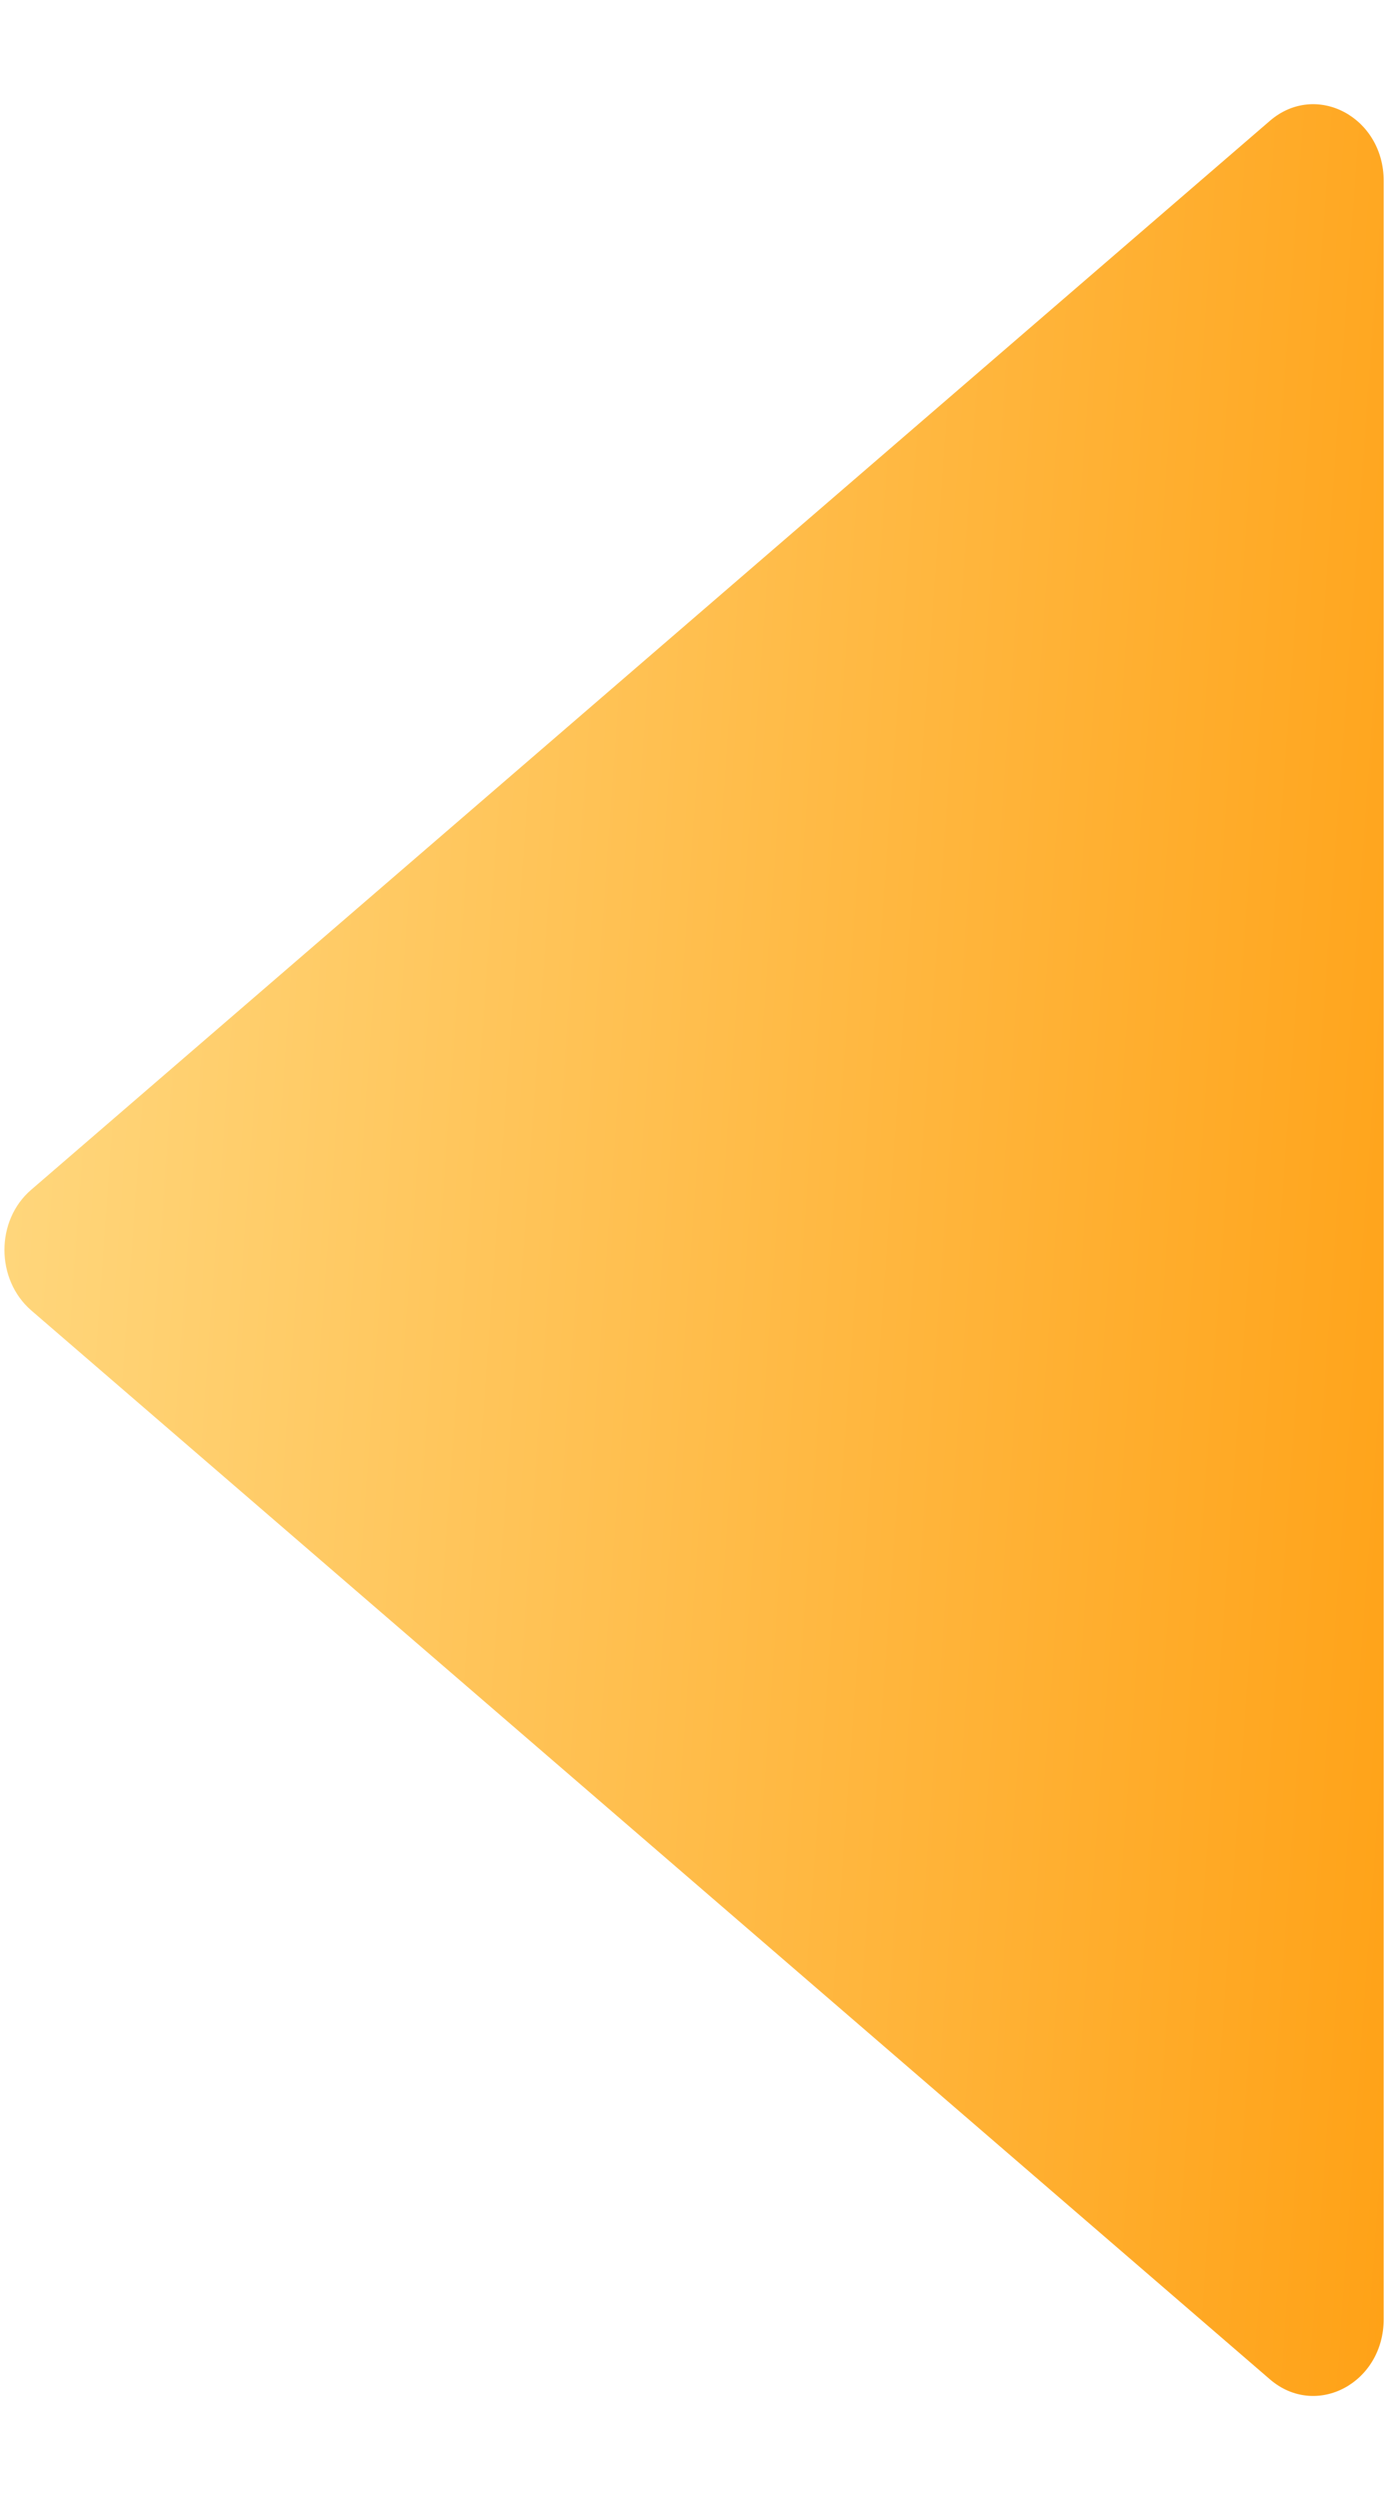 <svg width="10" height="18" viewBox="0 0 10 18" fill="none" xmlns="http://www.w3.org/2000/svg">
<path d="M9.149 0.87L0.224 8.567C-0.032 8.787 -0.032 9.211 0.224 9.434L9.149 17.131C9.481 17.417 9.969 17.159 9.969 16.697V1.303C9.969 0.842 9.481 0.584 9.149 0.87Z" fill="url(#paint0_linear_5124_21579)"/>
<defs>
<linearGradient id="paint0_linear_5124_21579" x1="0.032" y1="0.75" x2="11.051" y2="1.541" gradientUnits="userSpaceOnUse">
<stop stop-color="#FFD981"/>
<stop offset="1" stop-color="#FFA217"/>
</linearGradient>
</defs>
</svg>
